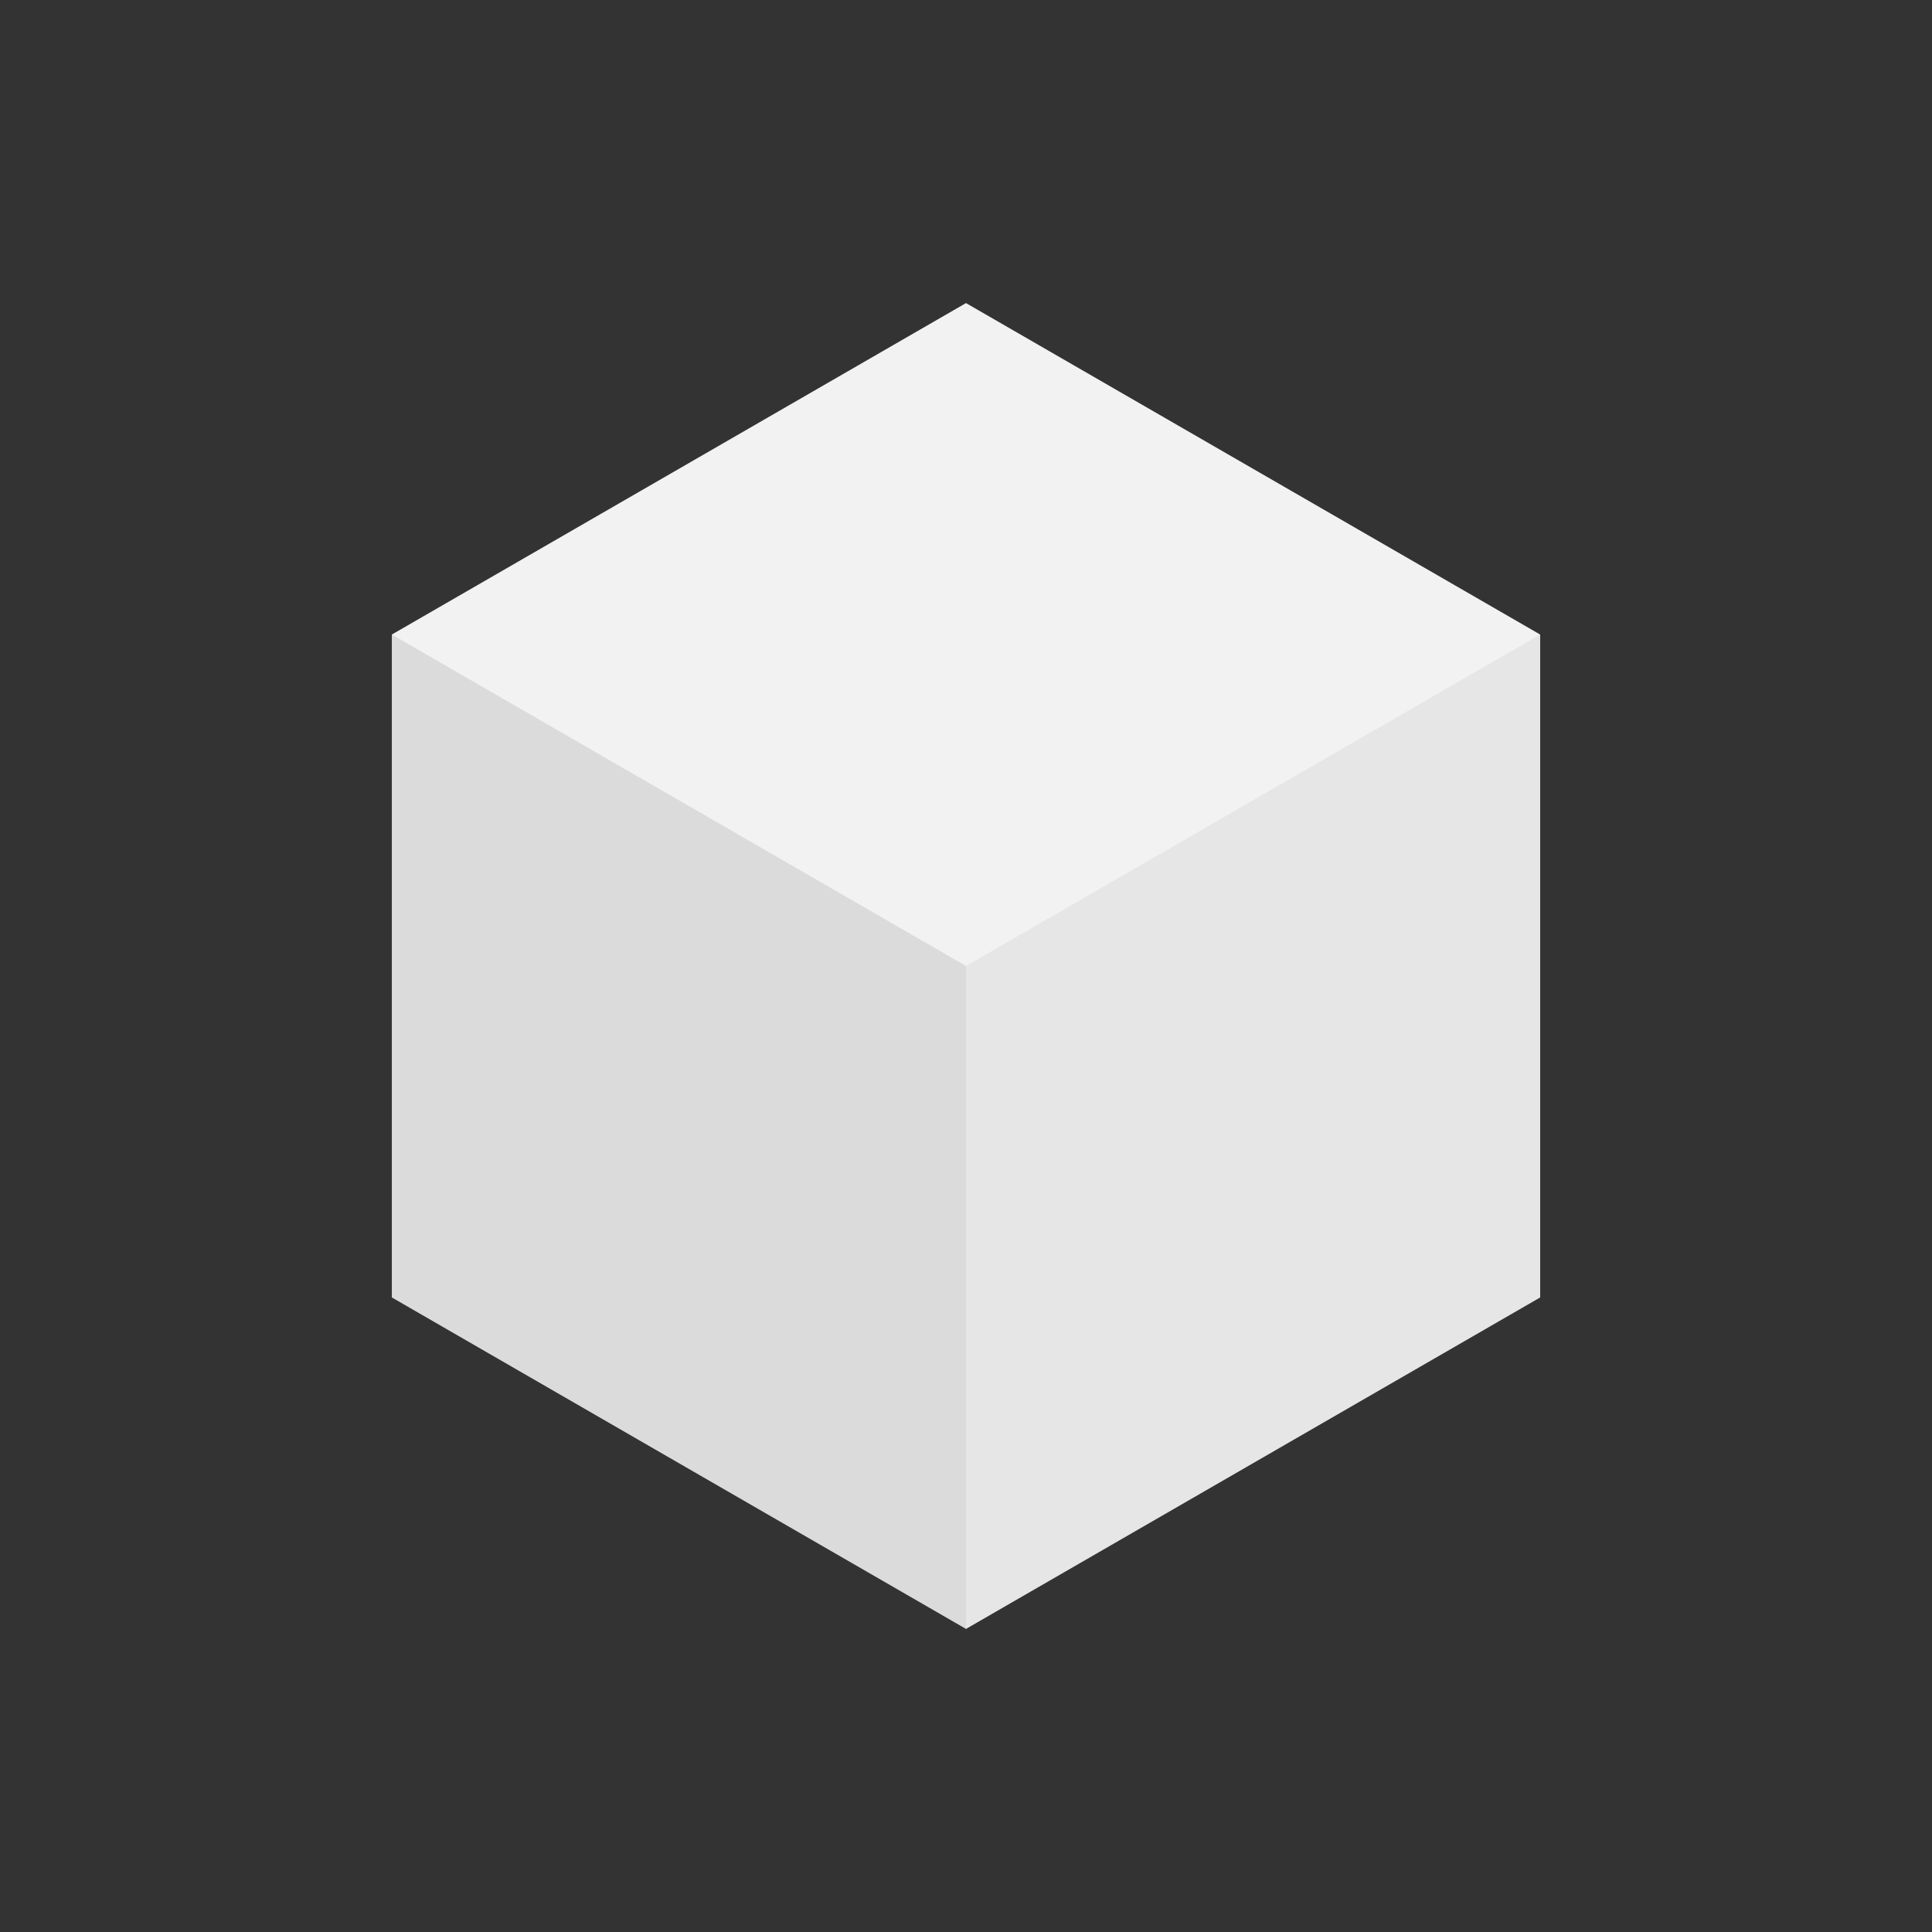 <svg id="Layer_1" data-name="Layer 1" xmlns="http://www.w3.org/2000/svg" viewBox="0 0 128 128"><rect x="0" y="0" width="128" height="128" fill="#333333" stroke="none"/><defs><style>.cls-1{fill:#f2f2f2;}.cls-2{fill:#dbdbdb;}.cls-3{fill:#e6e6e6;}</style></defs><title>Artboard 1 copy 2</title><polygon class="cls-1" points="102.04 42.04 64 107.92 25.96 42.04 64 20.08 102.04 42.04"/><polygon class="cls-2" points="64 64 64 107.92 25.96 85.96 25.96 42.04 64 64"/><polygon class="cls-3" points="102.04 42.04 102.04 85.96 64 107.92 64 64 102.04 42.04"/></svg>